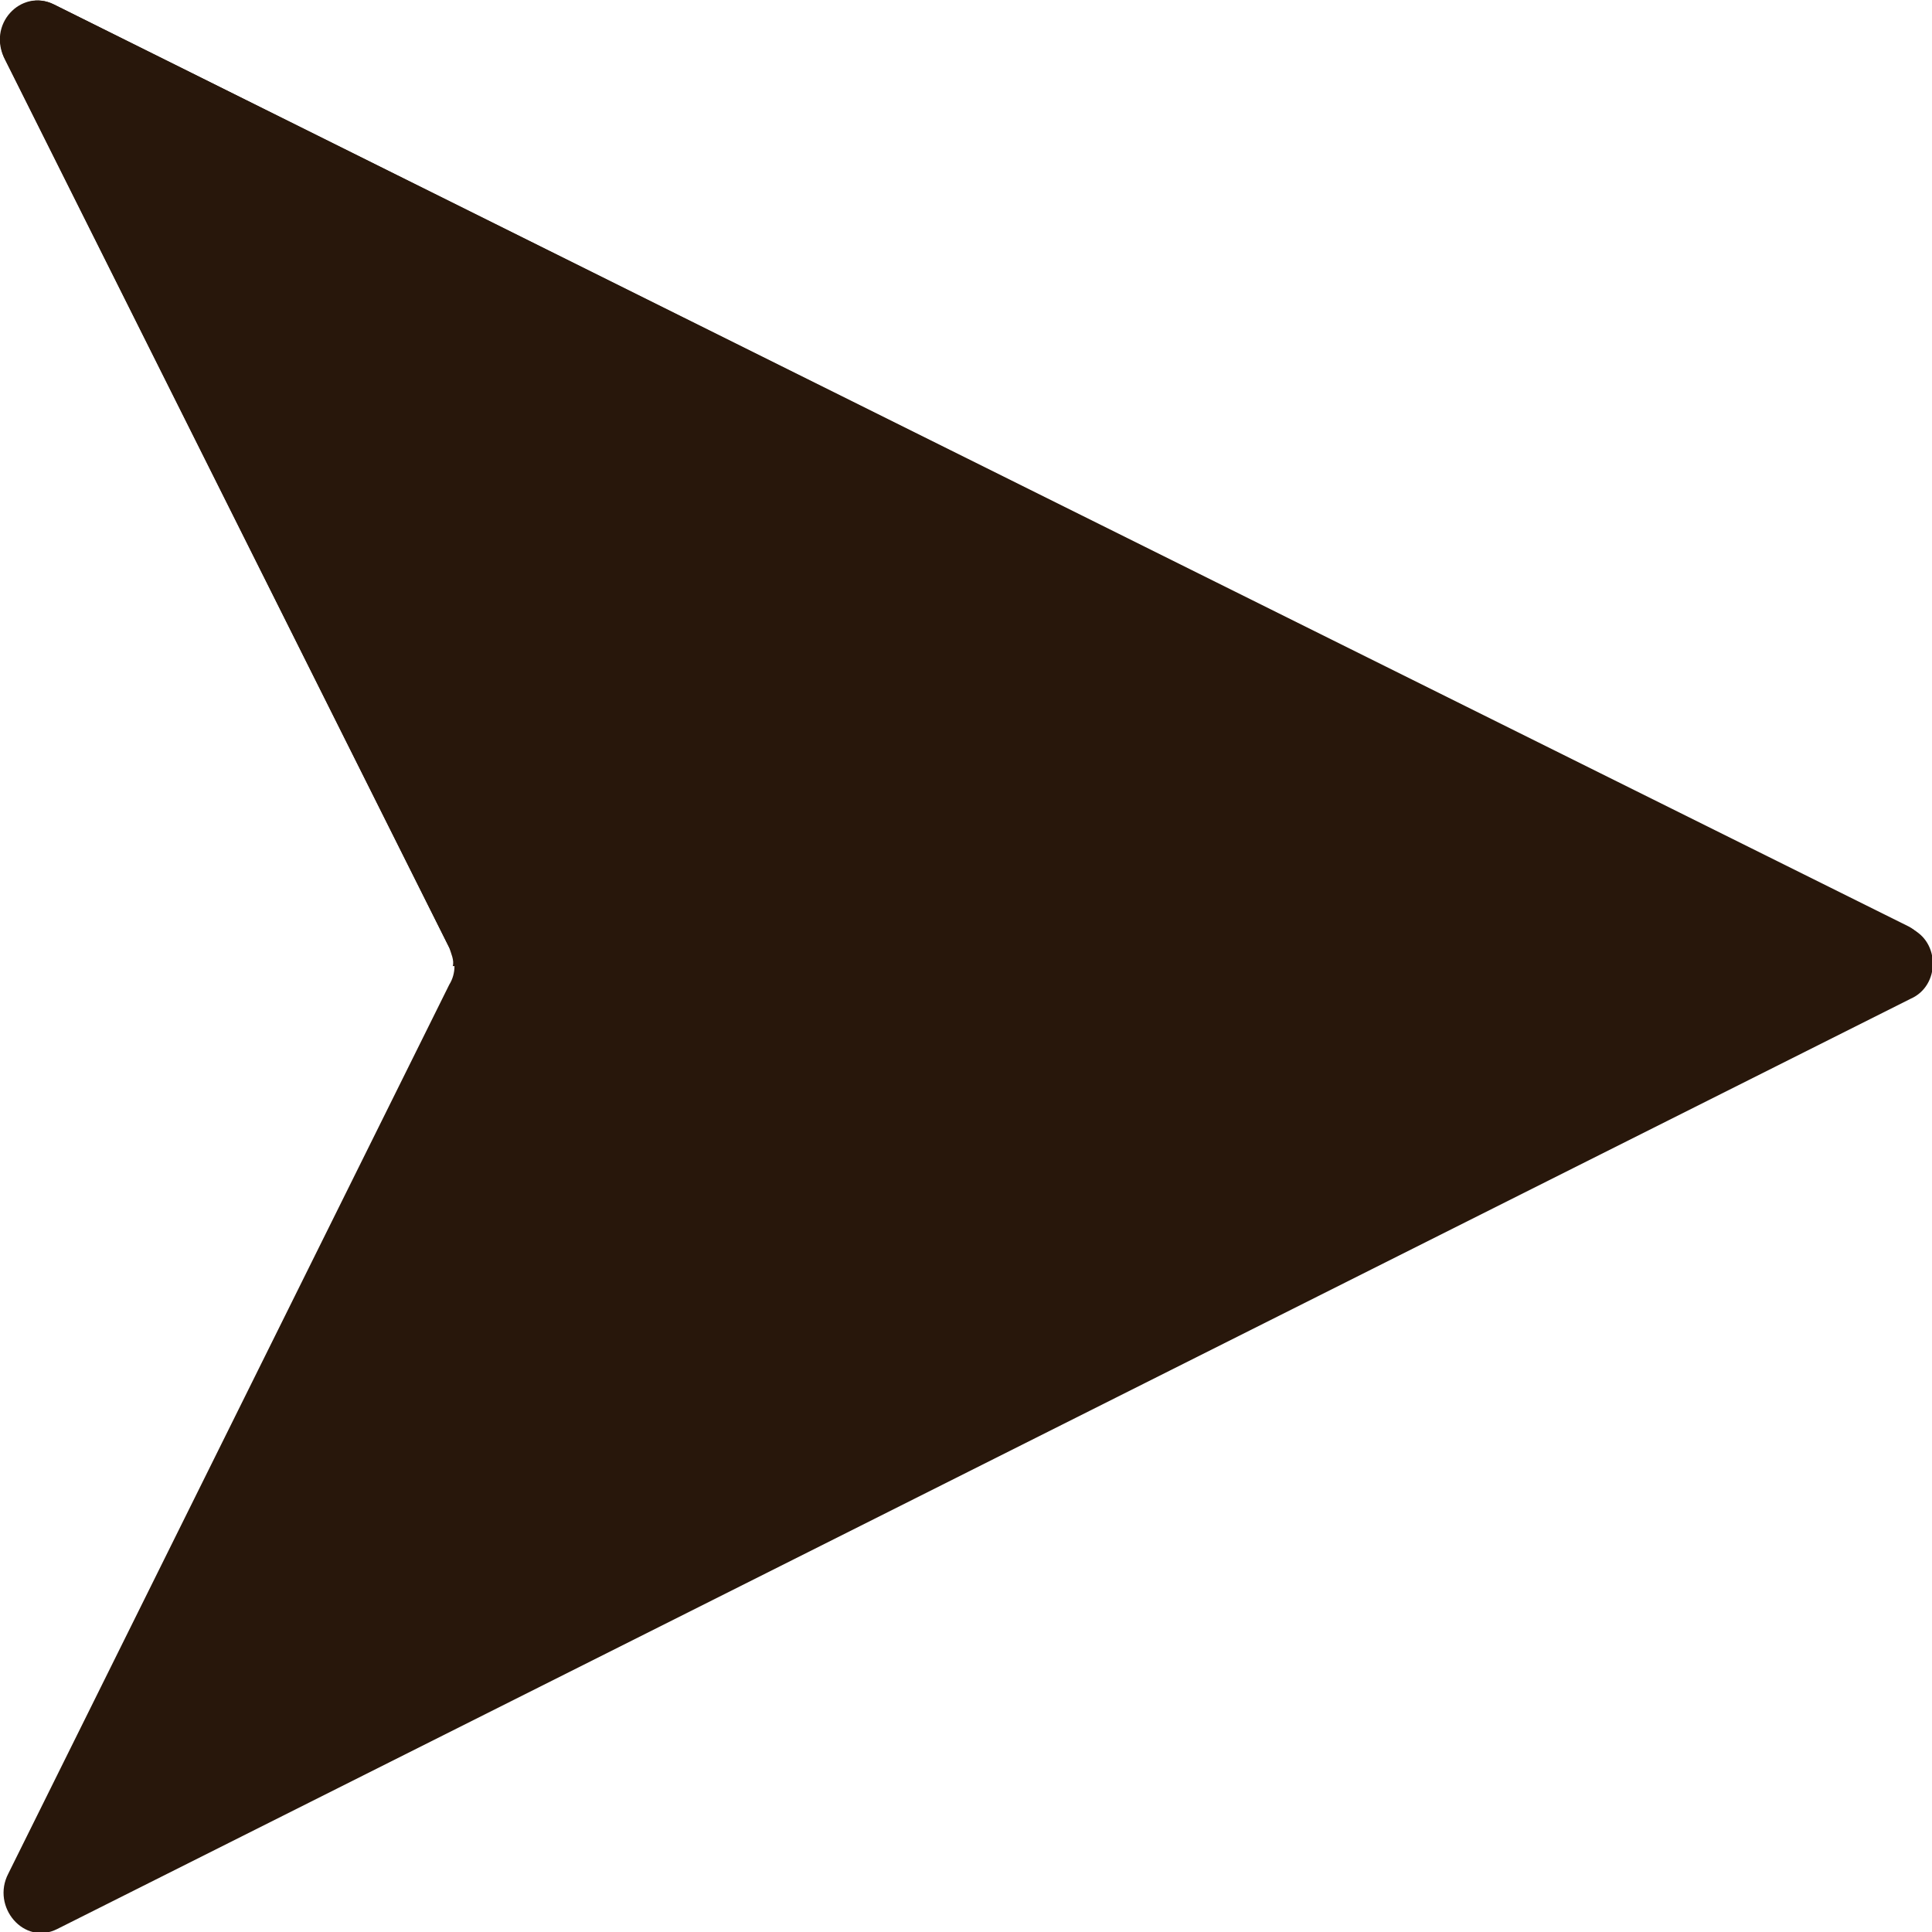 <?xml version="1.0" encoding="UTF-8" standalone="no"?>
<svg
   id="Layer_1"
   version="1.1"
   viewBox="0 0 64 64"
   xml:space="preserve"
   sodipodi:docname="cursor.svg"
   width="64"
   height="64"
   inkscape:version="1.2.2 (b0a8486541, 2022-12-01)"
   xmlns:inkscape="http://www.inkscape.org/namespaces/inkscape"
   xmlns:sodipodi="http://sodipodi.sourceforge.net/DTD/sodipodi-0.dtd"
   xmlns="http://www.w3.org/2000/svg"
   xmlns:svg="http://www.w3.org/2000/svg"><defs
     id="defs15" /><sodipodi:namedview
     id="namedview13"
     pagecolor="#505050"
     bordercolor="#ffffff"
     borderopacity="1"
     inkscape:showpageshadow="0"
     inkscape:pageopacity="0"
     inkscape:pagecheckerboard="1"
     inkscape:deskcolor="#505050"
     showgrid="false"
     inkscape:zoom="6.975"
     inkscape:cx="18.637993"
     inkscape:cy="53.978495"
     inkscape:window-width="1920"
     inkscape:window-height="1022"
     inkscape:window-x="0"
     inkscape:window-y="0"
     inkscape:window-maximized="1"
     inkscape:current-layer="Layer_1" /><style
     type="text/css"
     id="style2">
	.st0{fill:none;}
	.st1{fill:#386BFF;}
	.st2{fill:#2E62E5;}
</style><g
     id="g10"
     transform="matrix(0.578,0.612,-0.576,0.614,23.01,-43.594)"><path
       class="st1"
       d="m 97.4,27.8 -28.2,78.3 c -0.5,1.4 -2.5,1.3 -2.9,-0.1 L 55,69.3 c -0.1,-0.5 -0.5,-0.9 -1,-1 L 17.3,57 C 15.9,56.6 15.8,54.6 17.2,54.1 L 95.5,25.9 c 1.2,-0.5 2.4,0.7 1.9,1.9 z"
       id="path6"
       style="fill:#28170b;fill-opacity:1" /><path
       class="st2"
       d="M 17.3,57 54,68.3 c 0.2,0.1 0.5,0.2 0.6,0.4 L 97,26.3 C 96.6,25.9 96,25.7 95.4,25.9 L 17.2,54.1 c -1.4,0.5 -1.4,2.5 0.1,2.9 z"
       id="path8"
       style="fill:#28170b" /></g></svg>
